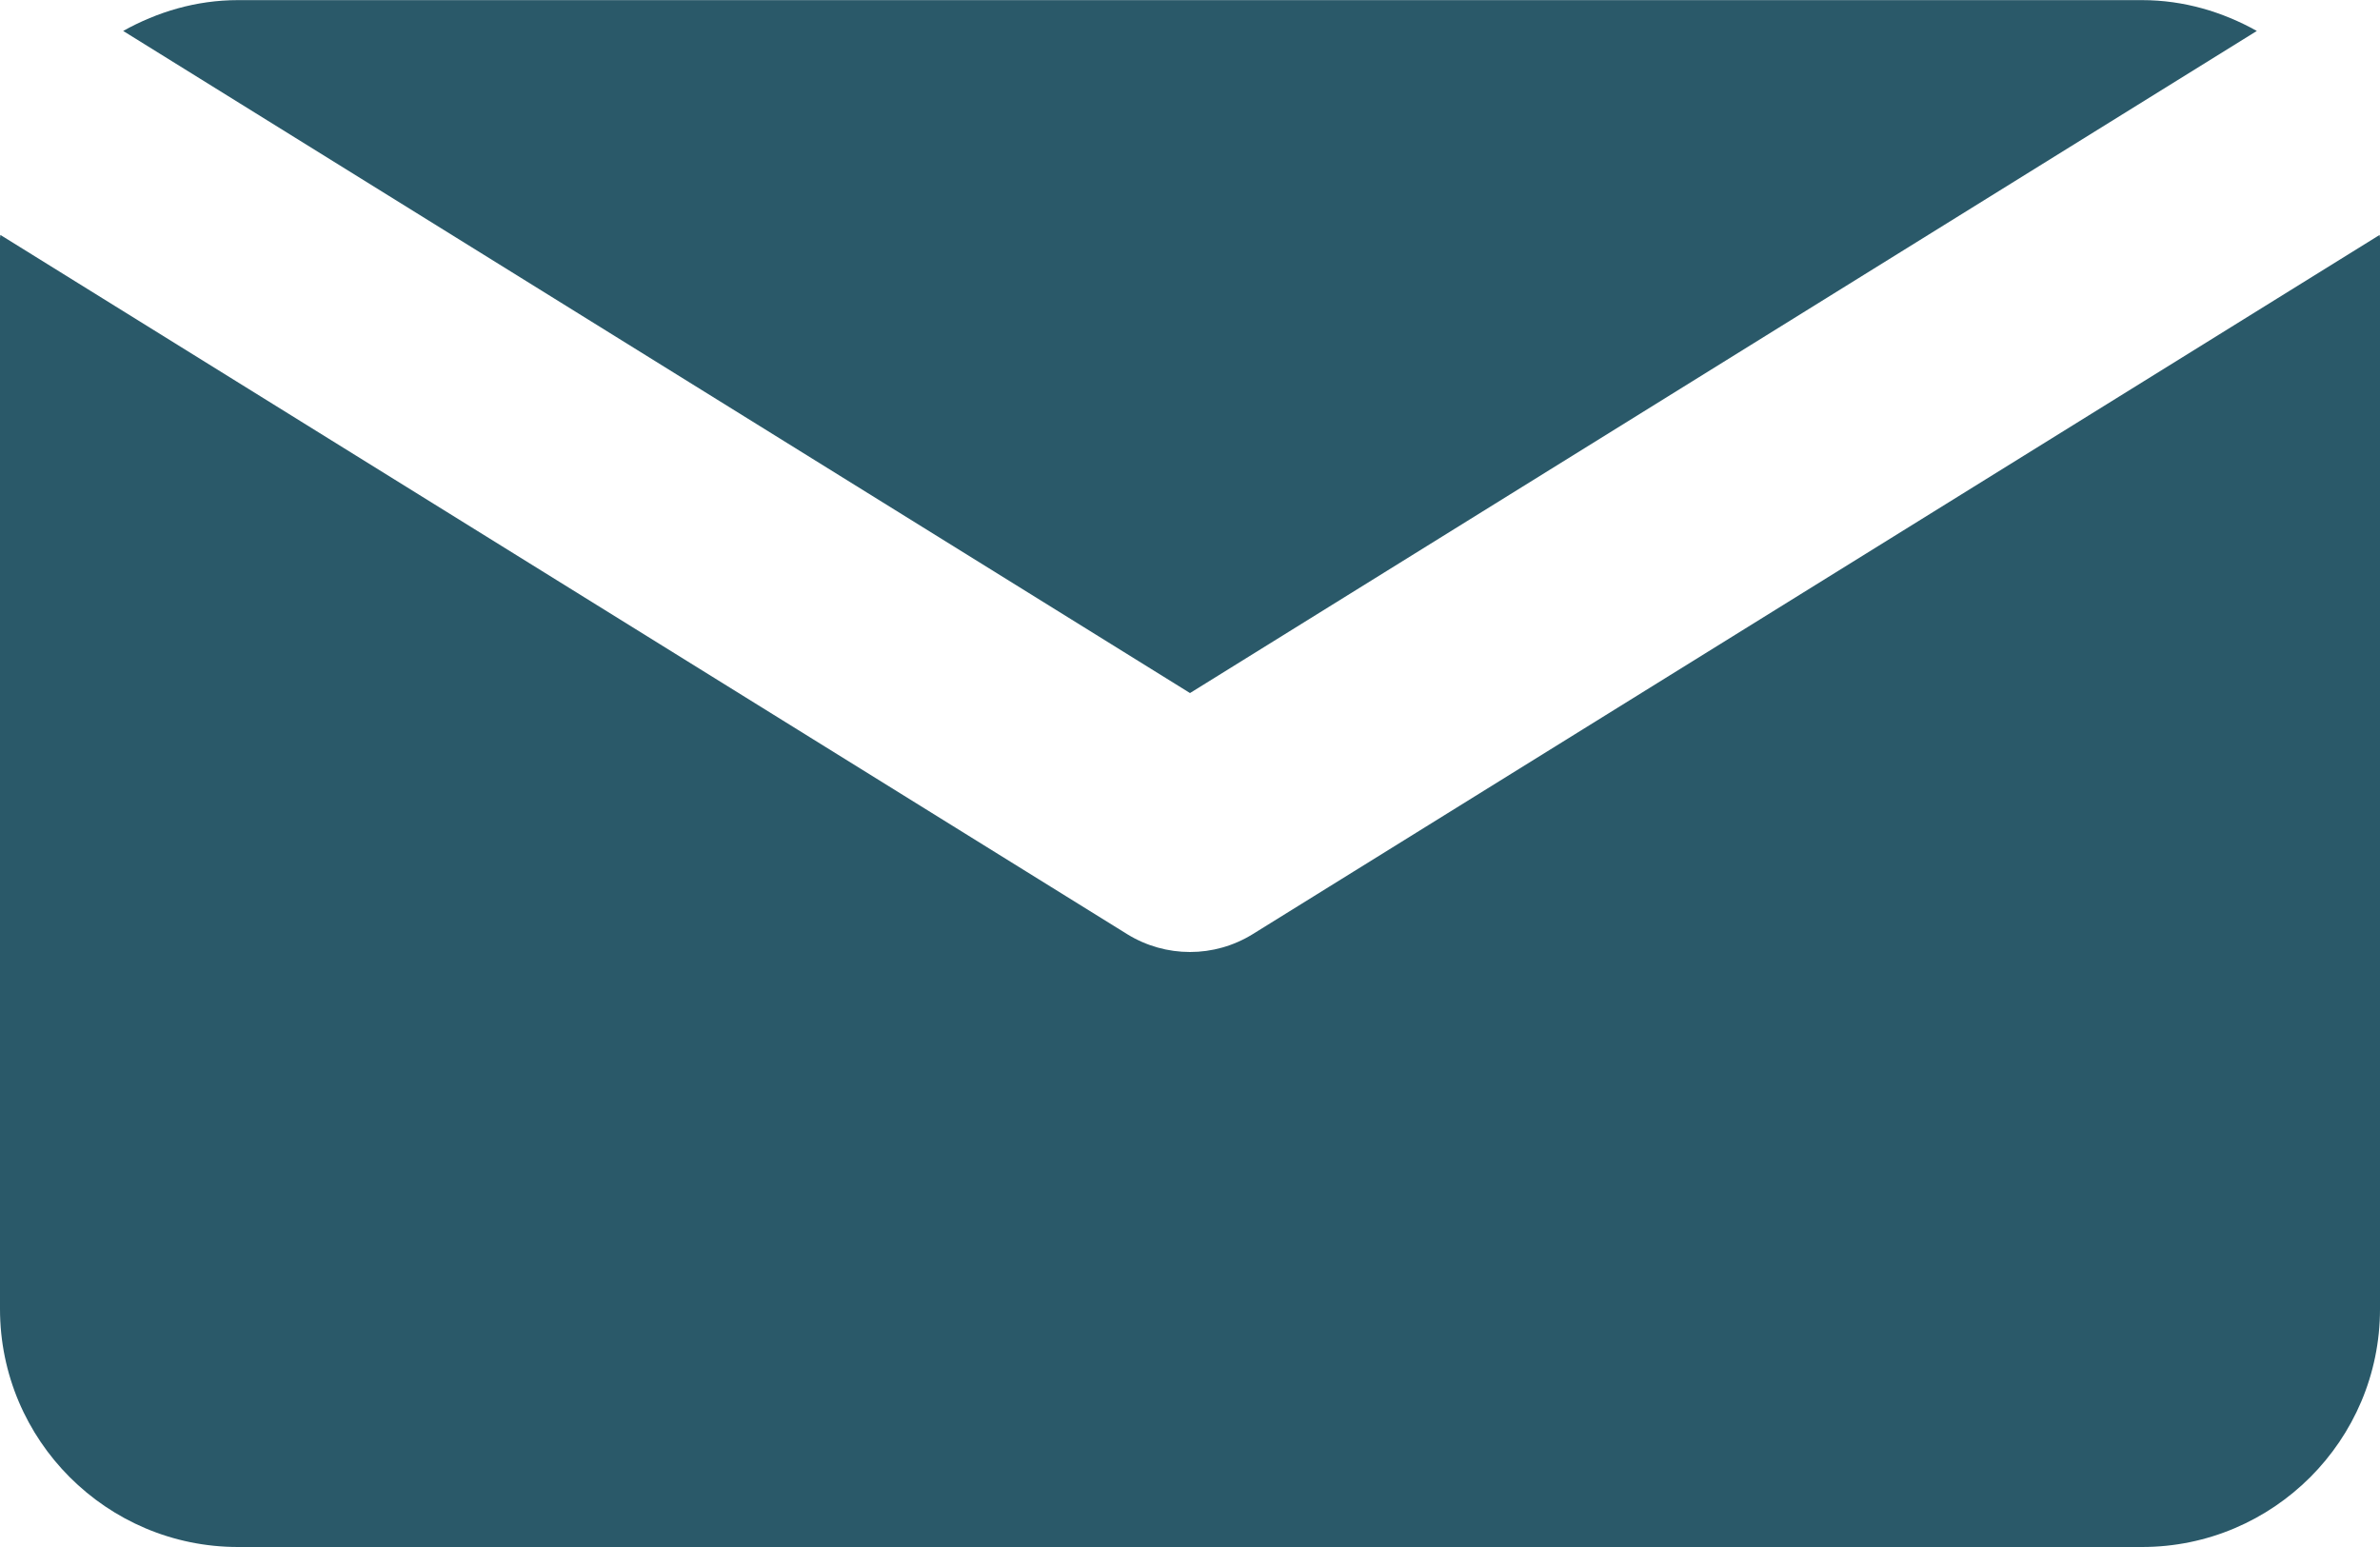 <svg width="20px" height="13px" viewBox="0 0 20 13" version="1.1" xmlns="http://www.w3.org/2000/svg" xmlns:xlink="http://www.w3.org/1999/xlink" xmlns:sketch="http://www.bohemiancoding.com/sketch/ns"><g id="Page-1" stroke="none" stroke-width="1" fill="none" fill-rule="evenodd" sketch:type="MSPage"><g id="Icons" sketch:type="MSArtboardGroup" transform="translate(-89, -15)"><g id="Slices" sketch:type="MSLayerGroup" transform="translate(33, 11)"></g><g id="Email-Icon" sketch:type="MSLayerGroup" transform="translate(89, 15)" fill="#2A5969"><path d="M10,5.824 L18.965,0.26 C18.678,0.1 18.352,0.001 18,0.001 L2,0.001 C1.648,0.001 1.322,0.1 1.035,0.26 L10,5.824 Z" id="Fill-69" sketch:type="MSShapeGroup"></path><path d="M10.527,7.85 C10.365,7.95 10.183,8 10,8 C9.817,8 9.634,7.95 9.472,7.85 L0.003,1.974 C0.003,1.983 0,1.992 0,2 L0,11 C0,12.103 0.897,13 2,13 L18,13 C19.103,13 20,12.103 20,11 L20,2 C20,1.992 19.997,1.983 19.997,1.974 L10.527,7.85 Z" id="Fill-70" sketch:type="MSShapeGroup"></path></g></g></g></svg>